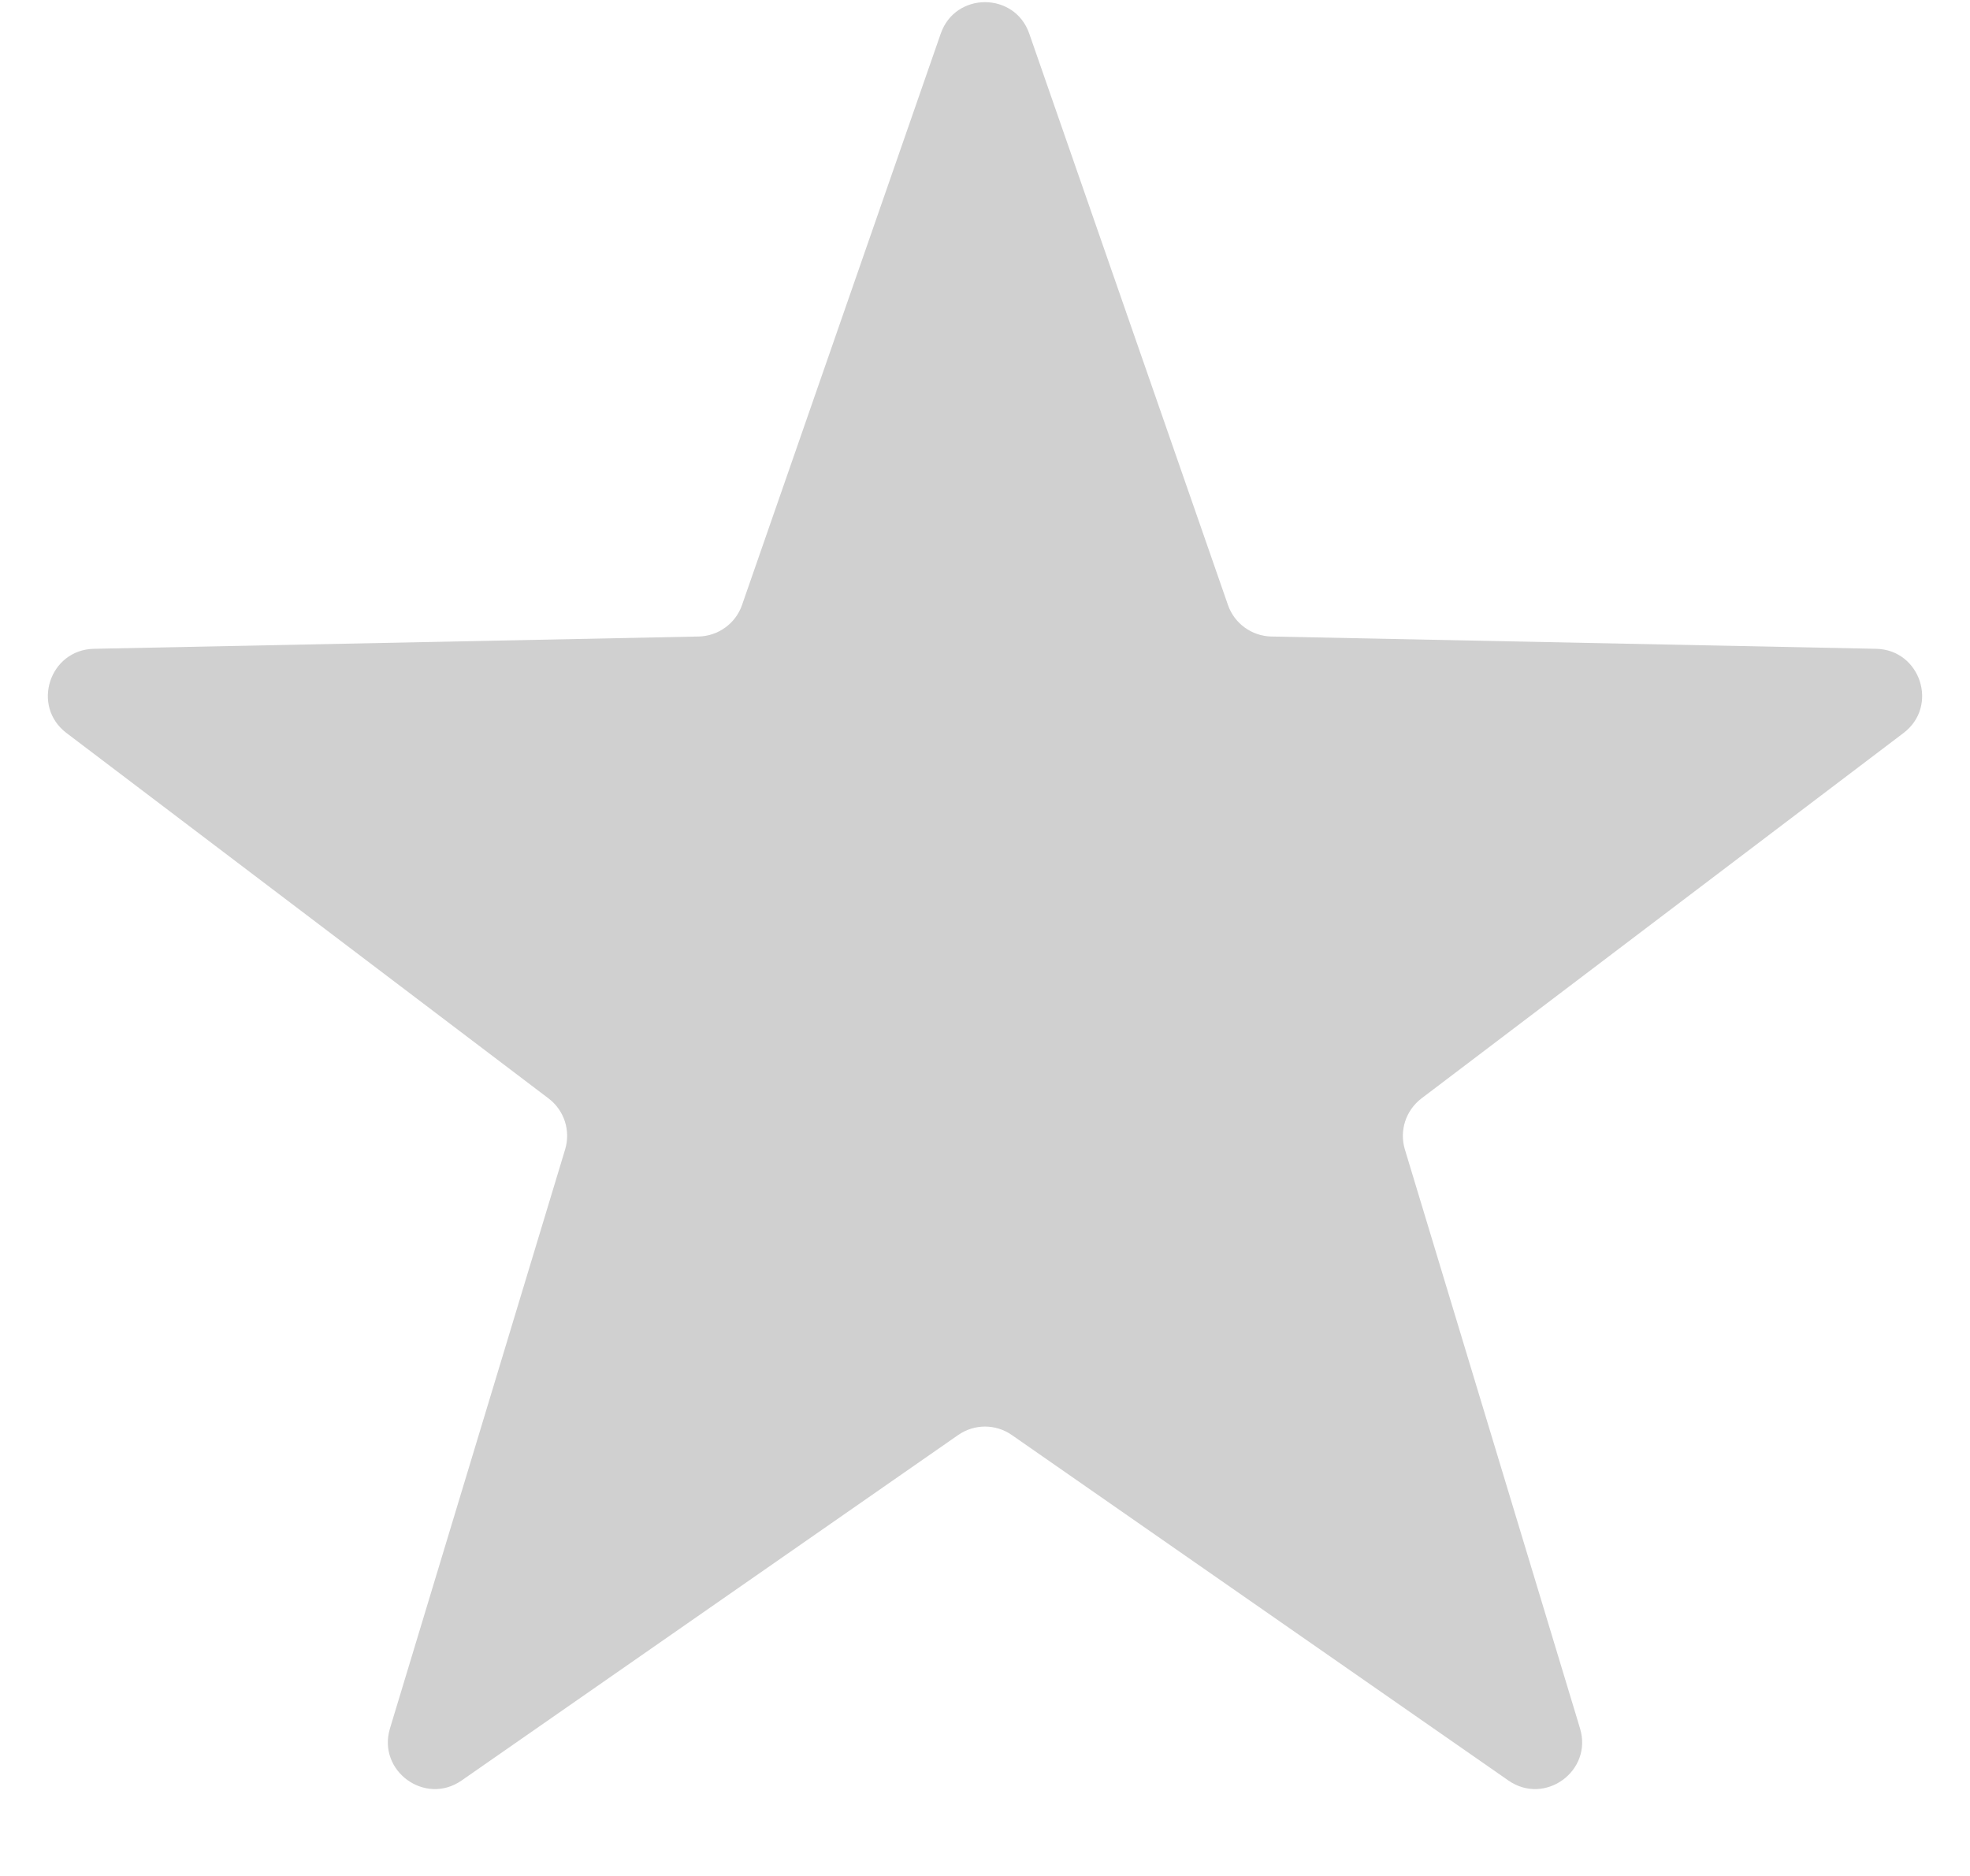 <svg width="21" height="20" viewBox="0 0 21 20" fill="none" xmlns="http://www.w3.org/2000/svg">
<path d="M10.028 0.359C10.183 -0.089 10.817 -0.089 10.972 0.359L13.09 6.45C13.158 6.647 13.343 6.781 13.552 6.786L19.999 6.917C20.473 6.927 20.669 7.529 20.291 7.815L15.152 11.711C14.986 11.838 14.915 12.054 14.976 12.255L16.843 18.427C16.98 18.881 16.468 19.253 16.079 18.982L10.786 15.299C10.614 15.179 10.386 15.179 10.214 15.299L4.921 18.982C4.532 19.253 4.02 18.881 4.157 18.427L6.024 12.255C6.085 12.054 6.015 11.838 5.848 11.711L0.709 7.815C0.331 7.529 0.527 6.927 1.001 6.917L7.448 6.786C7.657 6.781 7.842 6.647 7.91 6.45L10.028 0.359Z" fill="#D0D0D0"/>
</svg>
